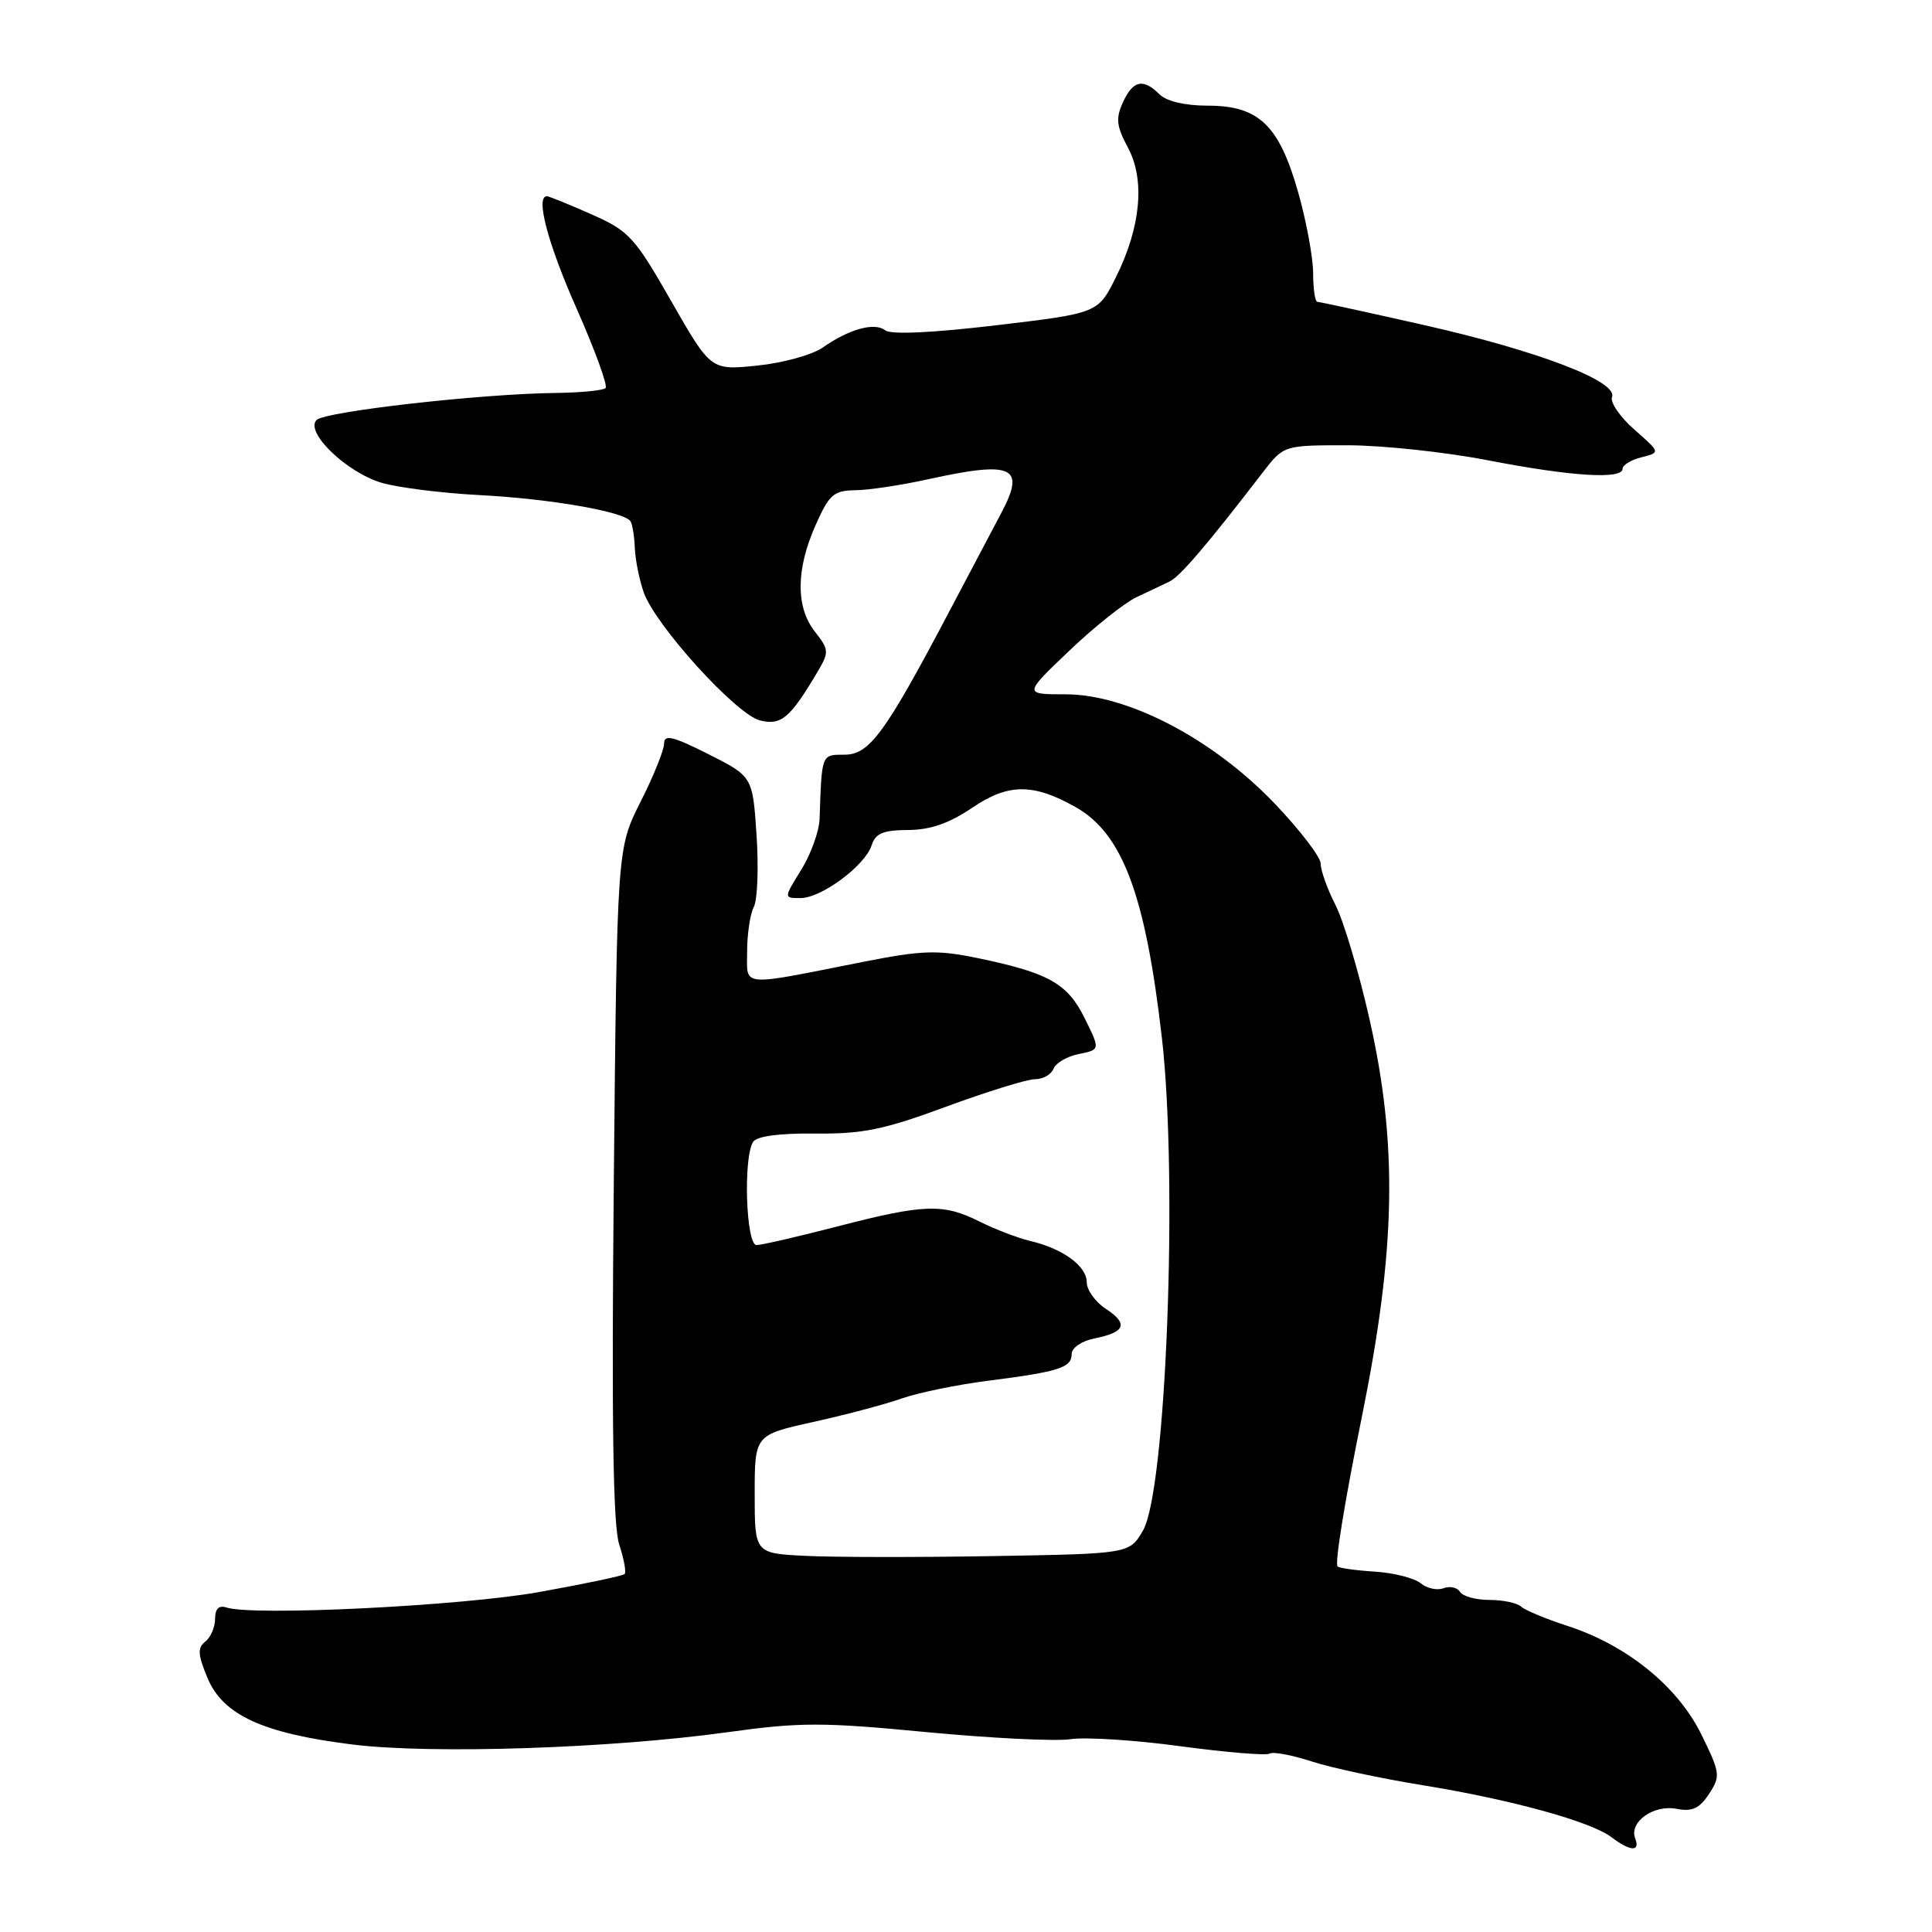 <?xml version="1.0" encoding="UTF-8" standalone="no"?>
<!DOCTYPE svg PUBLIC "-//W3C//DTD SVG 1.1//EN" "http://www.w3.org/Graphics/SVG/1.1/DTD/svg11.dtd" >
<svg xmlns="http://www.w3.org/2000/svg" xmlns:xlink="http://www.w3.org/1999/xlink" version="1.1" viewBox="0 0 256 256">
 <g >
 <path fill="currentColor"
d=" M 216.67 243.59 C 215.84 241.42 219.11 239.09 222.16 239.68 C 224.22 240.08 225.19 239.64 226.45 237.71 C 228.00 235.35 227.95 234.94 225.44 229.83 C 222.32 223.47 215.58 218.00 207.72 215.45 C 204.85 214.52 202.07 213.36 201.55 212.88 C 201.03 212.39 199.14 212.00 197.36 212.00 C 195.58 212.00 193.82 211.52 193.46 210.93 C 193.09 210.34 192.11 210.13 191.27 210.45 C 190.43 210.77 189.07 210.47 188.25 209.79 C 187.42 209.11 184.70 208.41 182.18 208.25 C 179.67 208.09 177.45 207.78 177.24 207.57 C 176.84 207.17 178.16 199.05 180.50 187.50 C 184.96 165.46 185.22 151.65 181.46 135.02 C 180.06 128.83 178.04 122.03 176.96 119.92 C 175.88 117.81 175.00 115.35 175.00 114.45 C 175.00 113.56 172.21 109.93 168.81 106.38 C 160.62 97.85 149.39 92.00 141.20 92.00 C 135.63 92.00 135.63 92.00 141.66 86.25 C 144.97 83.09 148.99 79.89 150.59 79.13 C 152.19 78.38 154.18 77.44 155.00 77.04 C 156.38 76.37 160.07 72.04 167.29 62.64 C 170.09 59.00 170.09 59.00 178.51 59.00 C 183.14 59.00 191.56 59.90 197.21 61.00 C 208.21 63.13 215.00 63.56 215.00 62.11 C 215.00 61.62 216.13 60.93 217.51 60.59 C 220.02 59.96 220.02 59.96 216.56 56.92 C 214.66 55.25 213.33 53.31 213.60 52.60 C 214.39 50.54 203.89 46.52 188.82 43.10 C 181.29 41.40 174.88 40.00 174.57 40.00 C 174.25 40.00 174.00 38.31 174.00 36.25 C 174.00 34.18 173.11 29.35 172.02 25.50 C 169.49 16.57 166.80 14.00 160.02 14.00 C 157.02 14.00 154.57 13.42 153.64 12.50 C 151.48 10.34 150.12 10.64 148.79 13.57 C 147.82 15.68 147.94 16.73 149.44 19.53 C 151.75 23.80 151.18 30.05 147.88 36.70 C 145.50 41.50 145.50 41.50 132.00 43.10 C 123.51 44.11 118.05 44.36 117.30 43.77 C 115.88 42.67 112.53 43.59 109.02 46.05 C 107.63 47.02 103.73 48.10 100.35 48.44 C 94.19 49.08 94.19 49.08 88.95 39.92 C 84.07 31.38 83.35 30.60 78.33 28.38 C 75.37 27.07 72.73 26.00 72.47 26.00 C 70.92 26.00 72.58 32.26 76.41 40.90 C 78.83 46.37 80.56 51.11 80.24 51.42 C 79.93 51.74 76.93 52.03 73.58 52.07 C 63.75 52.18 43.08 54.52 41.95 55.65 C 40.36 57.24 45.90 62.59 50.56 63.97 C 52.73 64.61 58.55 65.34 63.50 65.60 C 72.85 66.08 82.76 67.80 83.55 69.08 C 83.80 69.49 84.06 71.10 84.12 72.66 C 84.19 74.22 84.72 76.85 85.30 78.50 C 86.86 82.90 97.55 94.67 100.70 95.46 C 103.51 96.17 104.71 95.15 108.38 88.93 C 109.87 86.41 109.84 86.07 107.99 83.71 C 105.43 80.47 105.46 75.48 108.05 69.63 C 109.86 65.53 110.46 65.00 113.30 64.96 C 115.06 64.95 119.42 64.29 123.00 63.50 C 134.25 61.03 135.95 61.82 132.66 68.00 C 131.93 69.38 128.96 75.00 126.06 80.50 C 117.30 97.15 115.23 100.00 111.90 100.00 C 108.83 100.00 108.89 99.86 108.60 108.50 C 108.54 110.15 107.45 113.19 106.17 115.25 C 103.84 119.00 103.84 119.00 106.07 119.00 C 108.85 119.00 114.64 114.69 115.50 112.00 C 116.00 110.42 117.02 110.00 120.32 109.98 C 123.27 109.97 125.77 109.10 128.84 107.02 C 133.60 103.80 136.88 103.77 142.50 106.93 C 148.74 110.43 151.78 118.57 153.96 137.55 C 156.11 156.35 154.52 197.62 151.44 202.83 C 149.64 205.88 149.64 205.88 131.57 206.19 C 121.63 206.36 110.46 206.35 106.75 206.16 C 100.00 205.83 100.00 205.83 100.00 197.98 C 100.00 190.14 100.00 190.14 107.75 188.42 C 112.01 187.48 117.30 186.08 119.50 185.30 C 121.70 184.53 126.86 183.47 130.97 182.95 C 140.37 181.75 142.00 181.22 142.00 179.41 C 142.00 178.59 143.32 177.69 145.02 177.35 C 149.12 176.53 149.55 175.41 146.53 173.43 C 145.14 172.52 144.00 170.93 144.00 169.91 C 144.00 167.76 140.84 165.45 136.50 164.43 C 134.85 164.04 131.83 162.88 129.79 161.86 C 124.98 159.45 122.46 159.53 111.00 162.50 C 105.78 163.85 100.94 164.97 100.25 164.98 C 98.85 165.00 98.46 153.40 99.79 151.31 C 100.27 150.55 103.25 150.15 108.02 150.20 C 114.28 150.27 117.12 149.69 125.37 146.64 C 130.80 144.64 136.10 143.00 137.15 143.00 C 138.20 143.00 139.30 142.38 139.60 141.61 C 139.89 140.85 141.40 139.97 142.96 139.66 C 145.79 139.09 145.79 139.09 143.73 134.93 C 141.44 130.29 138.94 128.89 129.43 126.93 C 124.20 125.85 122.13 125.92 114.43 127.44 C 97.78 130.74 99.00 130.85 99.00 126.04 C 99.00 123.75 99.40 121.11 99.88 120.18 C 100.37 119.26 100.53 114.99 100.25 110.70 C 99.73 102.89 99.73 102.89 93.87 99.93 C 89.19 97.57 88.00 97.28 88.00 98.51 C 88.00 99.36 86.60 102.84 84.88 106.24 C 81.76 112.42 81.76 112.42 81.33 156.80 C 81.03 188.52 81.23 202.18 82.05 204.66 C 82.68 206.57 83.00 208.33 82.76 208.57 C 82.53 208.81 77.42 209.88 71.41 210.96 C 61.10 212.80 33.49 214.16 30.00 213.00 C 29.00 212.67 28.50 213.17 28.50 214.50 C 28.50 215.60 27.92 216.96 27.20 217.52 C 26.15 218.35 26.21 219.25 27.50 222.35 C 29.55 227.26 34.84 229.68 46.72 231.16 C 57.16 232.45 80.86 231.68 96.37 229.53 C 106.01 228.19 108.98 228.19 122.72 229.51 C 131.24 230.32 139.85 230.75 141.86 230.45 C 143.86 230.15 150.43 230.57 156.45 231.39 C 162.48 232.20 167.78 232.64 168.23 232.36 C 168.68 232.08 171.17 232.55 173.77 233.39 C 176.37 234.24 183.00 235.66 188.50 236.55 C 200.27 238.46 210.76 241.35 213.53 243.44 C 216.03 245.34 217.37 245.40 216.67 243.59 Z "/>
</g>
</svg>
